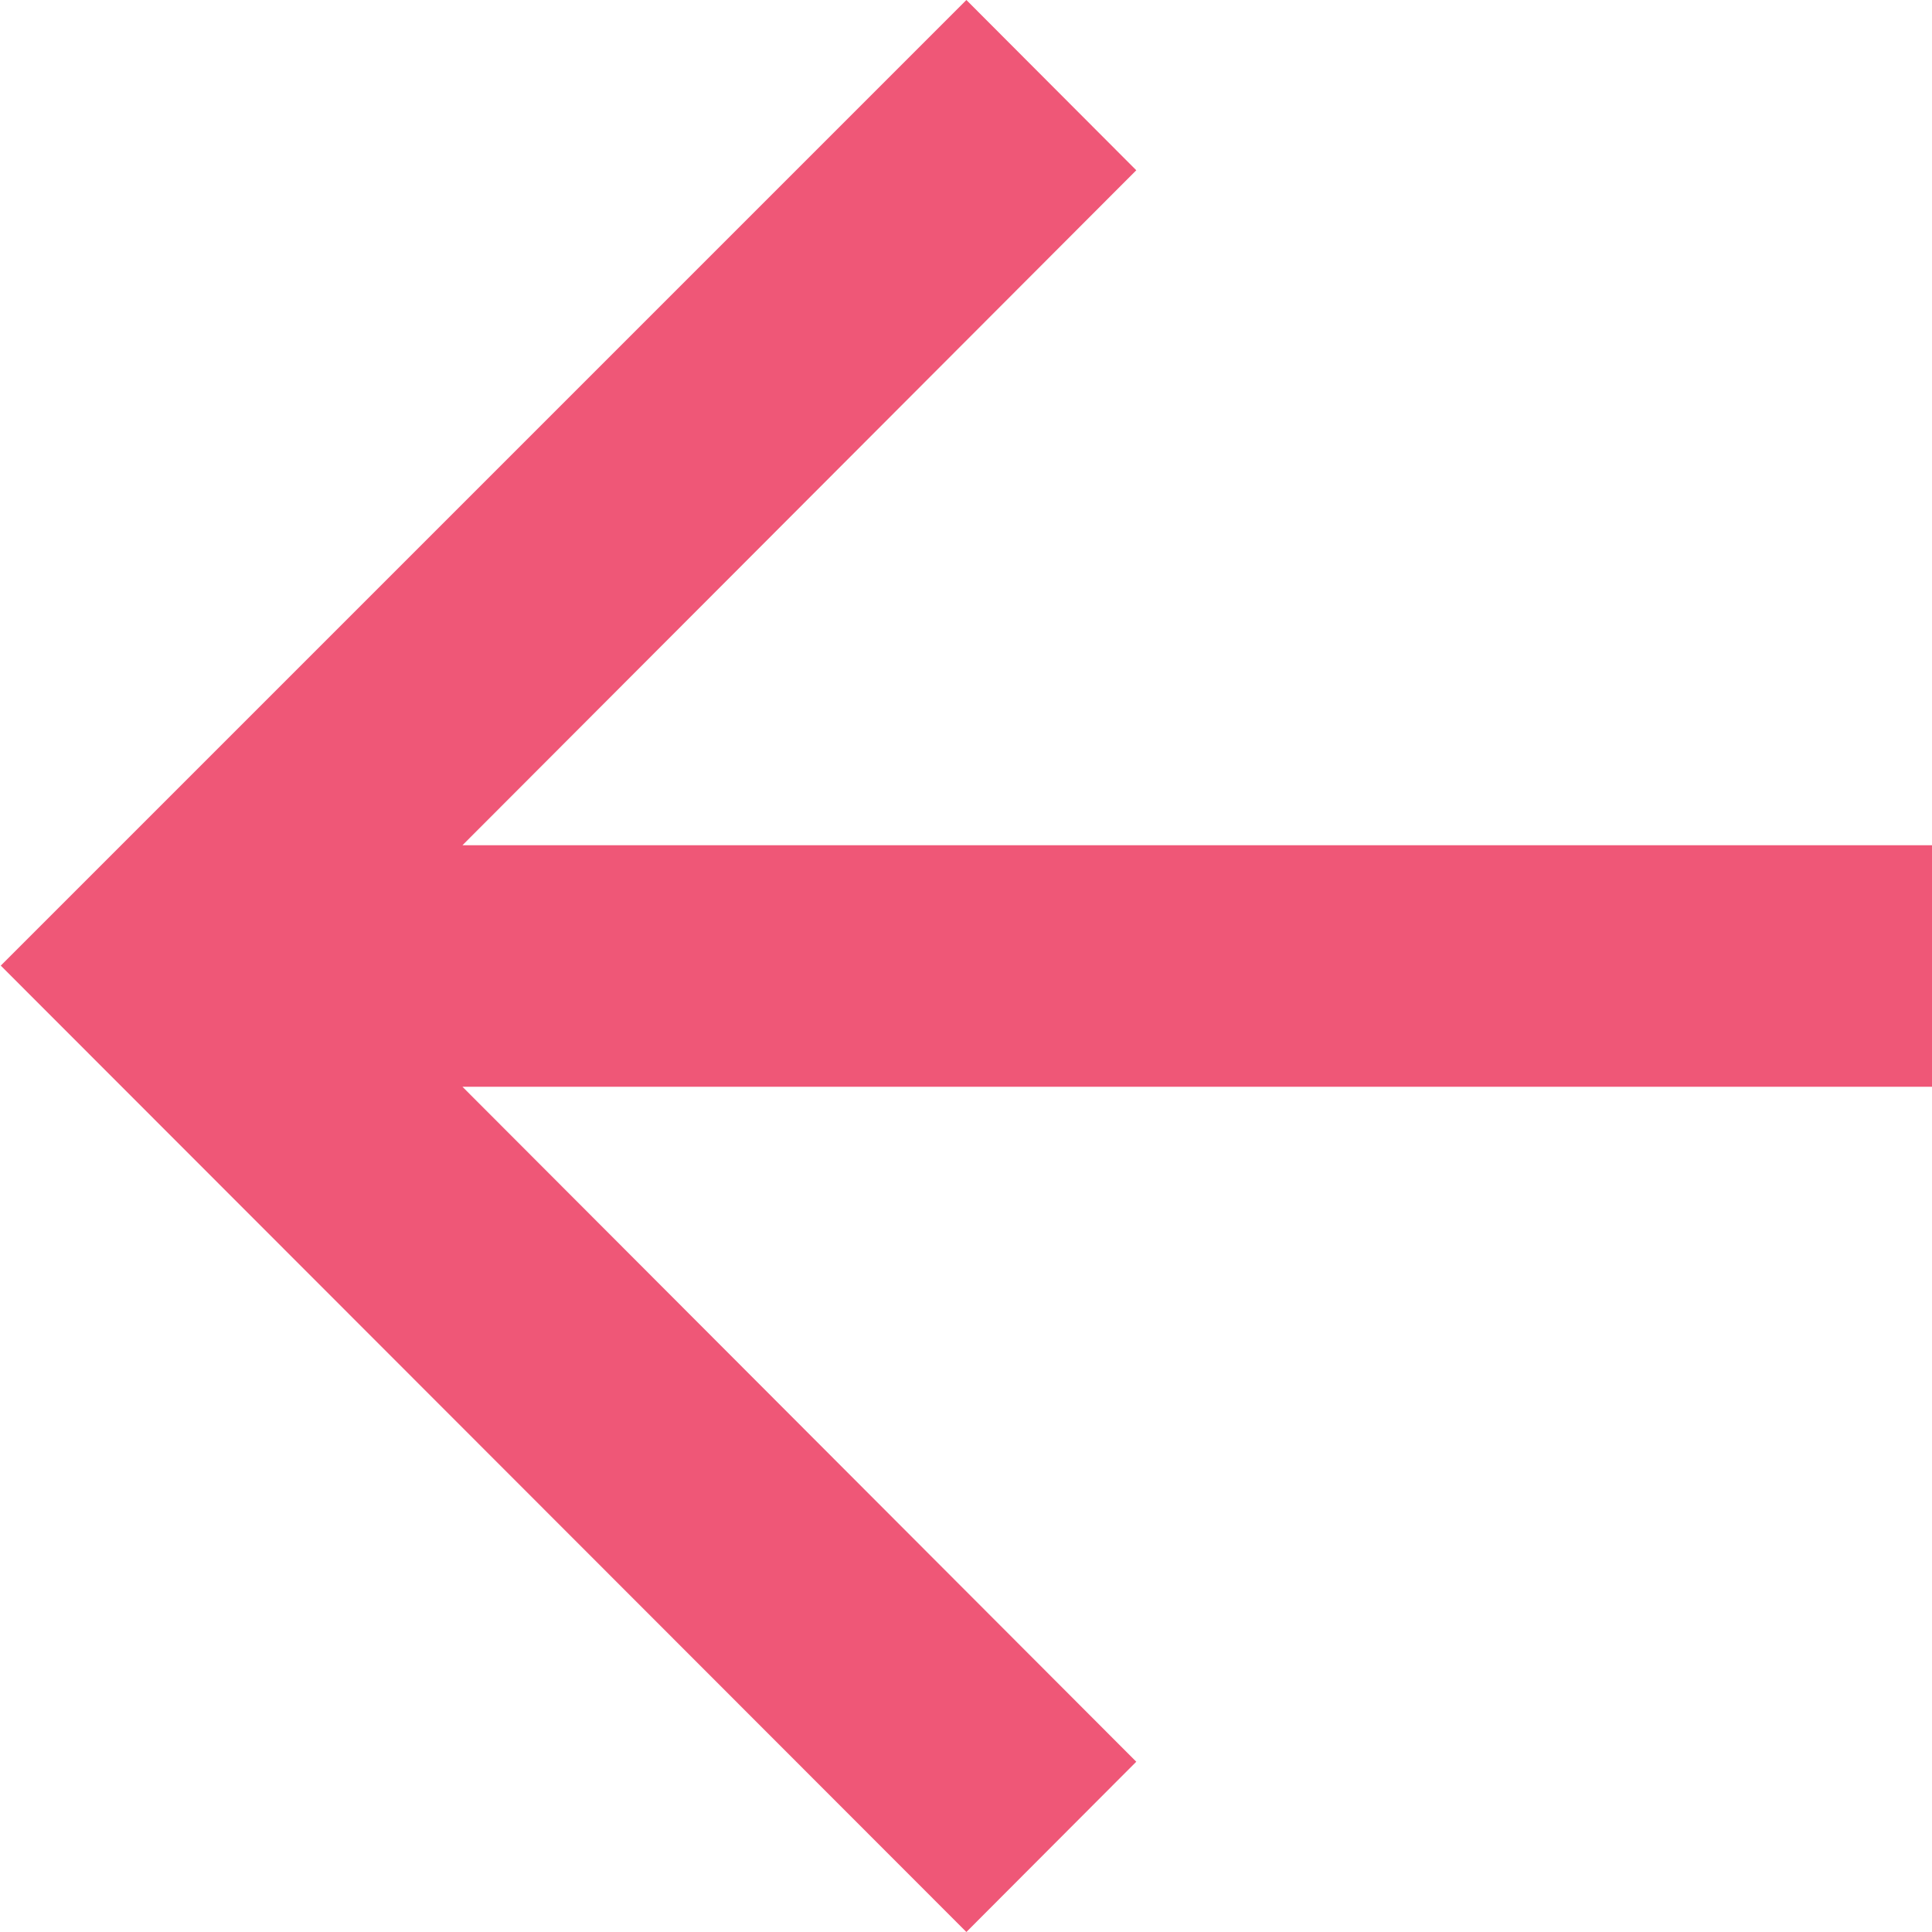 <svg xmlns="http://www.w3.org/2000/svg" viewBox="0 0 20.208 20.208">
  <defs>
    <style>
      .cls-1 {
        fill: #ef5777;
      }
    </style>
  </defs>
  <path id="ic_arrow_forward_24px" class="cls-1" d="M14.1,4,12.323,5.781l7.048,7.06H4v2.526H19.371l-7.048,7.06L14.1,24.208l10.1-10.1Z" transform="translate(24.208 24.208) rotate(180)"/>
</svg>
